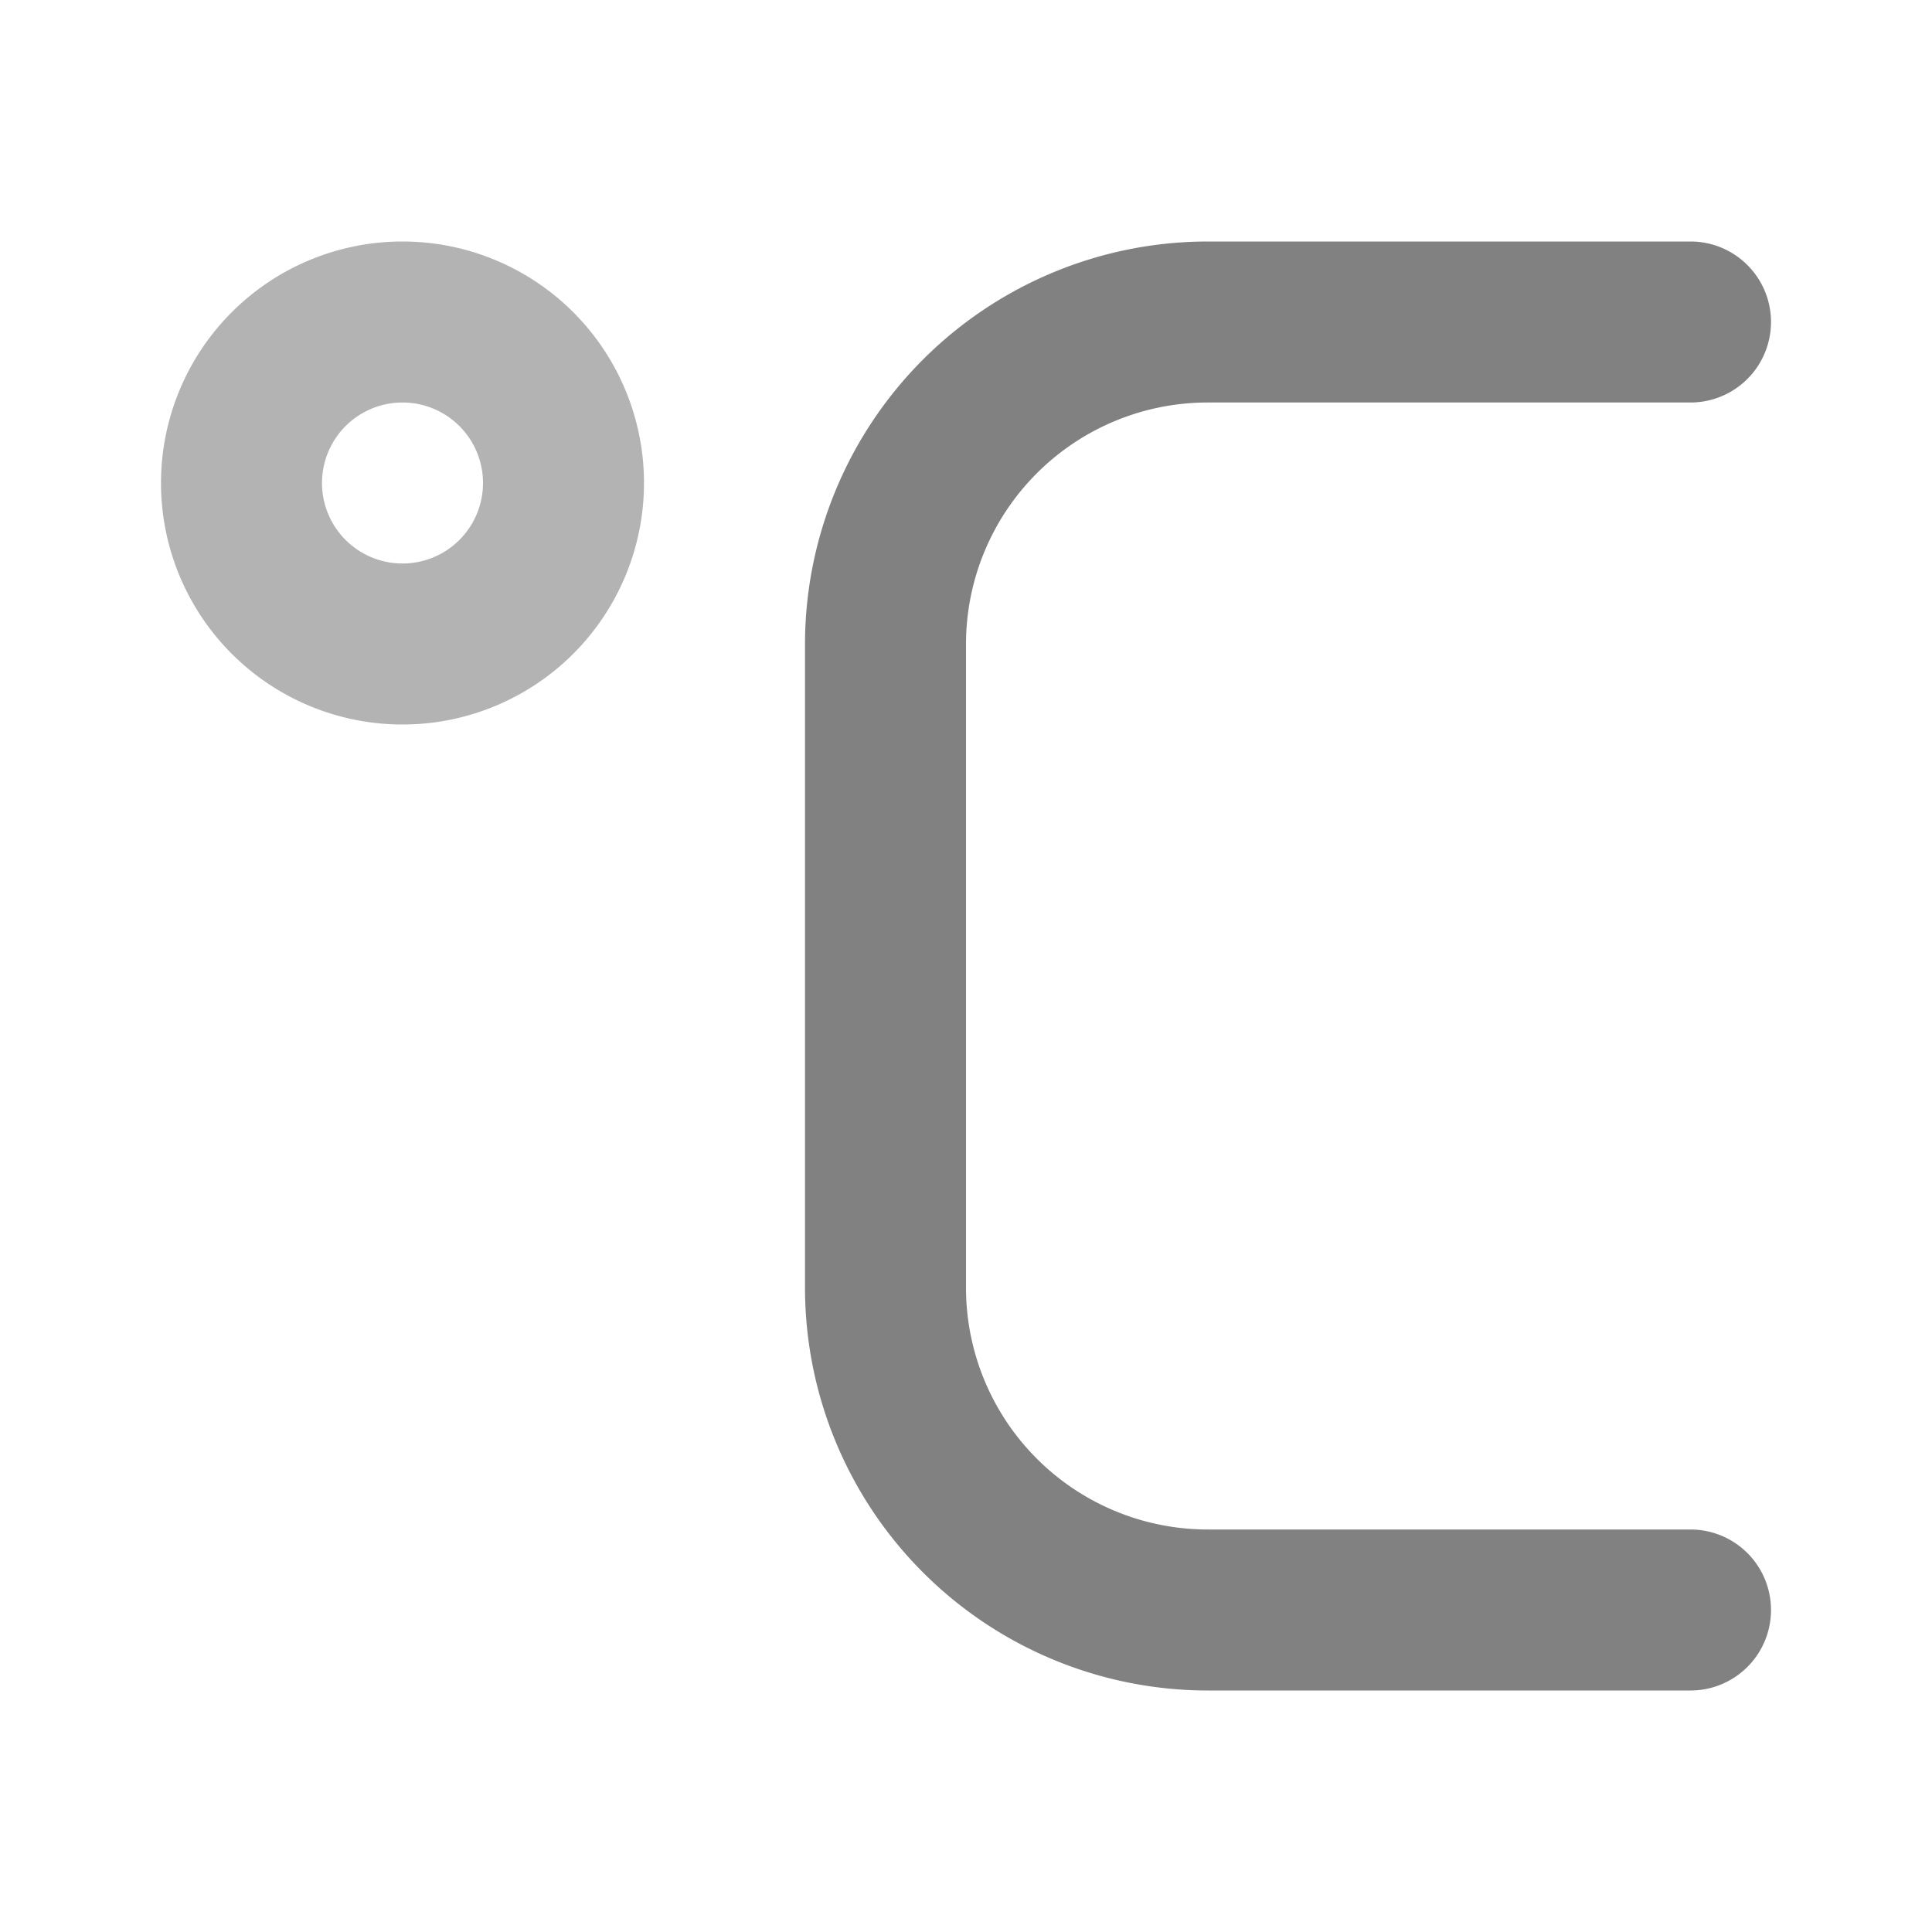 <svg xmlns="http://www.w3.org/2000/svg" width="24" height="24" fill="none" viewBox="0 0 24 24">
  <path fill="#B3B3B3" d="M5 9a3 3 0 110-6 3 3 0 010 6zm0-4a1 1 0 100 2 1 1 0 000-2z"/>
  <path fill="#818181" d="M21 21h-6a5.006 5.006 0 01-5-5V8a5.006 5.006 0 015-5h6a1 1 0 110 2h-6a3.003 3.003 0 00-3 3v8a3.004 3.004 0 003 3h6a1 1 0 010 2z"/>
</svg>
